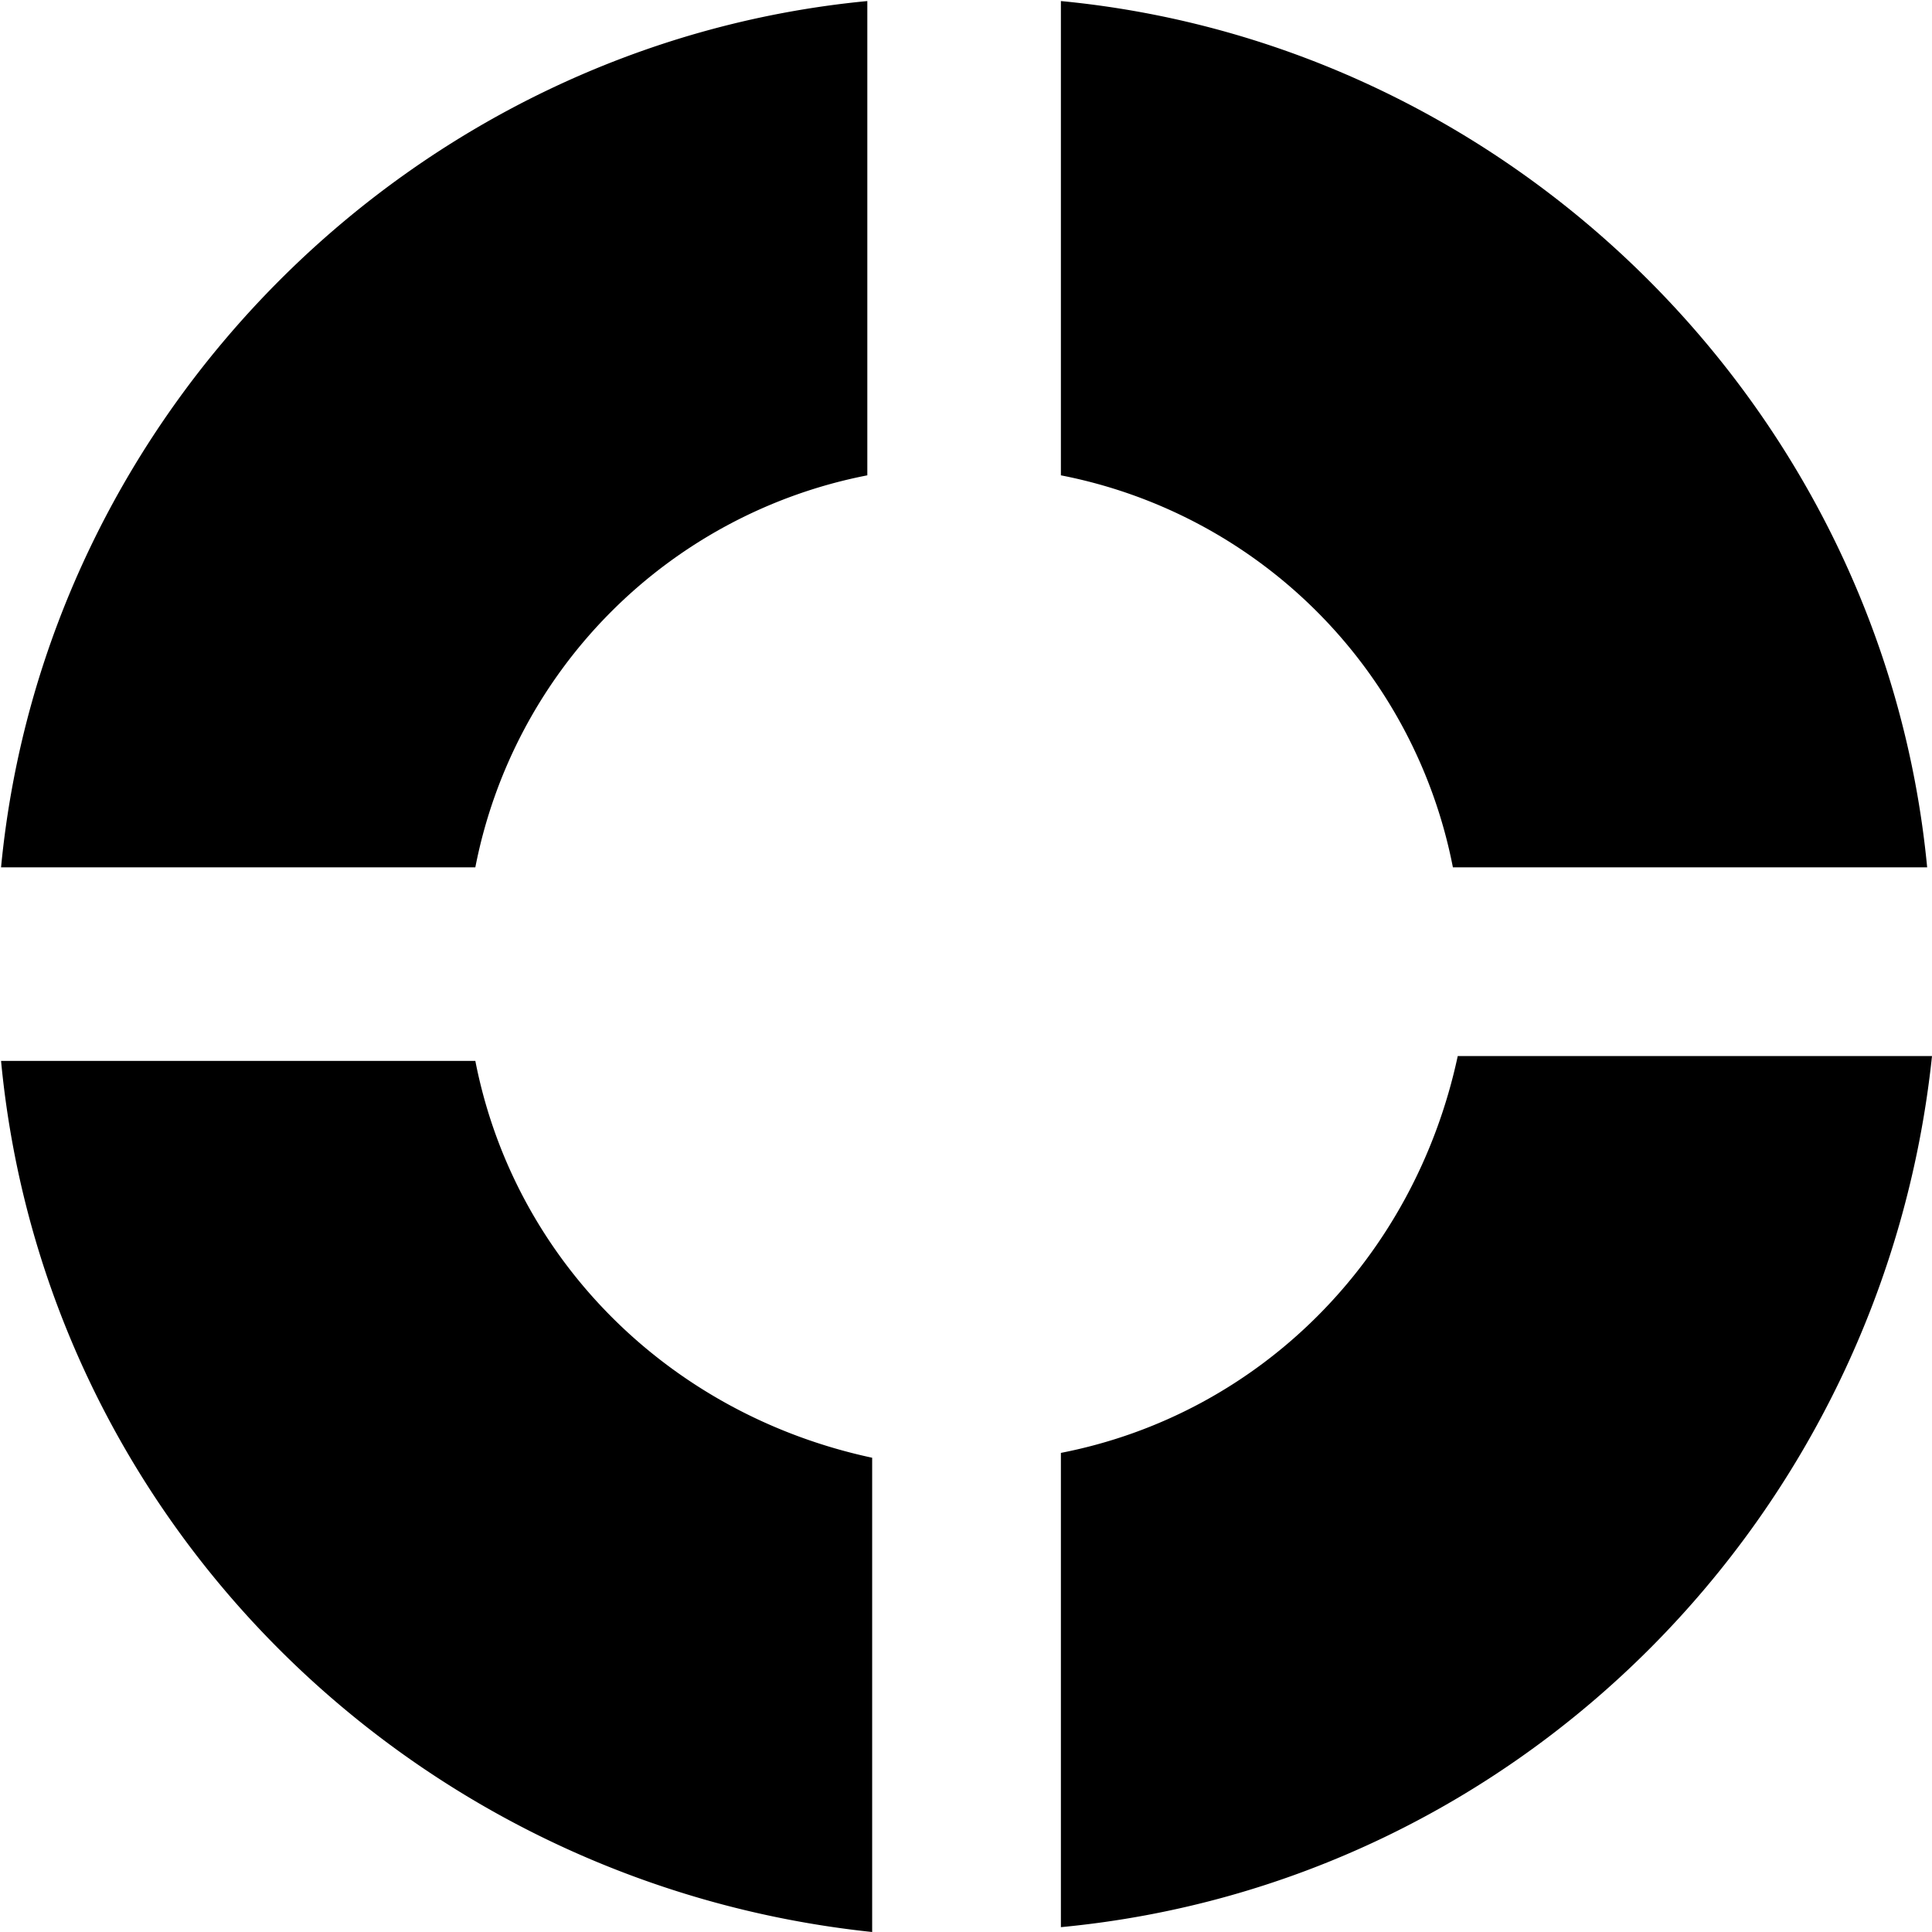 <svg xmlns="http://www.w3.org/2000/svg" width="128" height="128"><path d="M96.258 57.462h31.421C124.794 27.323 100.426 2.956 70.287.07v31.422a32.86 32.86 0 0 1 25.971 25.97m-38.796-25.97V.07C27.323 2.956 2.956 27.323.07 57.462h31.422a32.86 32.86 0 0 1 25.97-25.97m12.825 64.766v31.421c30.46-2.885 54.507-27.253 57.713-57.712H96.579c-2.886 13.466-13.146 23.726-26.292 26.291M31.492 70.287H.07c2.886 30.46 27.253 54.507 57.713 57.713V96.579c-13.466-2.886-23.726-13.146-26.291-26.292"/></svg>
